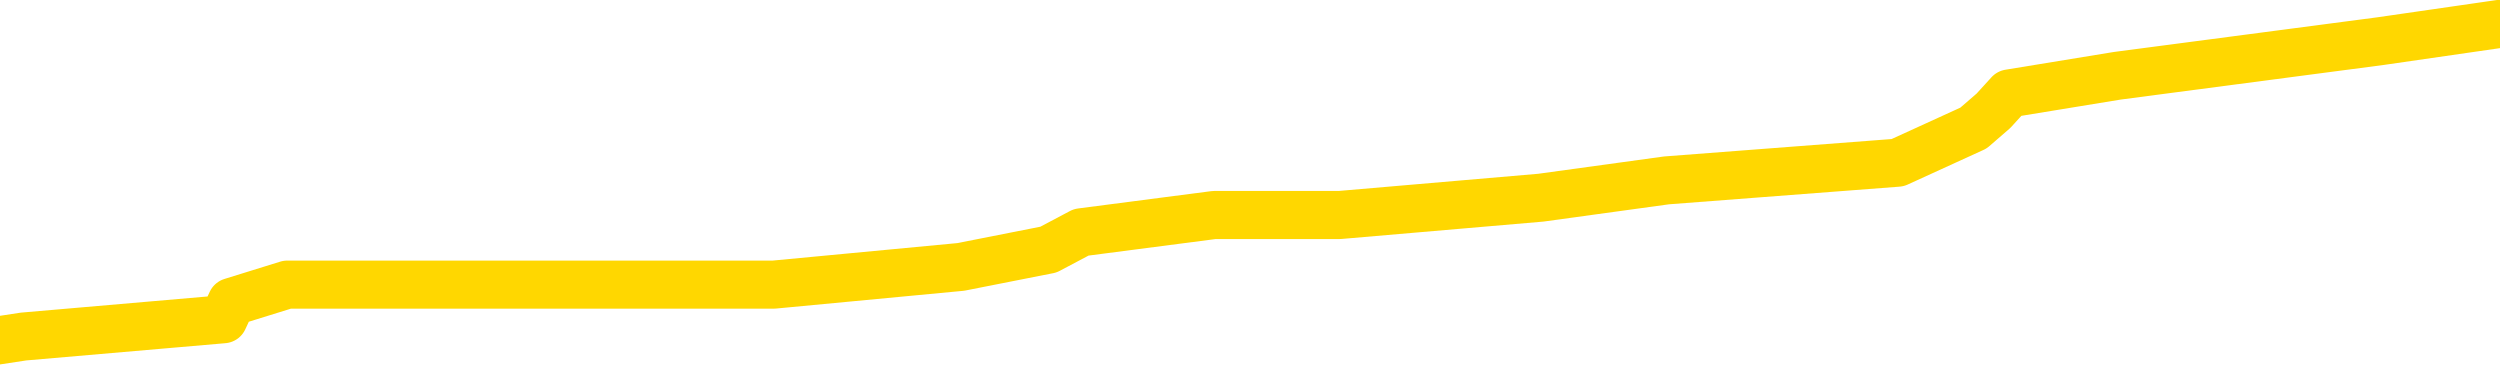 <svg xmlns="http://www.w3.org/2000/svg" version="1.1" viewBox="0 0 6500 1000">
	<path fill="none" stroke="gold" stroke-width="125" stroke-linecap="round" stroke-linejoin="round" d="M0 36890  L-186969 36890 L-186785 36845 L-186295 36754 L-186001 36709 L-185690 36619 L-185455 36573 L-185402 36483 L-185343 36393 L-185190 36347 L-185149 36257 L-185016 36212 L-184724 36167 L-184183 36167 L-183573 36122 L-183525 36122 L-182885 36076 L-182852 36076 L-182326 36076 L-182194 36031 L-181803 35941 L-181475 35850 L-181358 35760 L-181147 35670 L-180430 35670 L-179860 35624 L-179753 35624 L-179578 35579 L-179357 35489 L-178955 35444 L-178930 35353 L-178002 35263 L-177914 35173 L-177832 35082 L-177762 34992 L-177465 34947 L-177313 34856 L-175422 34901 L-175322 34901 L-175059 34901 L-174766 34947 L-174624 34856 L-174375 34856 L-174340 34811 L-174181 34766 L-173718 34676 L-173465 34630 L-173253 34540 L-173001 34495 L-172652 34450 L-171725 34359 L-171631 34269 L-171221 34224 L-170050 34133 L-168861 34088 L-168768 33998 L-168741 33907 L-168475 33817 L-168176 33727 L-168047 33636 L-168010 33546 L-167195 33546 L-166811 33591 L-165751 33636 L-165689 33636 L-165424 34540 L-164953 35399 L-164761 36257 L-164497 37116 L-164160 37070 L-164025 37025 L-163569 36980 L-162826 36935 L-162808 36890 L-162643 36799 L-162575 36799 L-162059 36754 L-161030 36754 L-160834 36709 L-160345 36664 L-159983 36619 L-159575 36619 L-159189 36664 L-157486 36664 L-157388 36664 L-157316 36664 L-157254 36664 L-157070 36619 L-156734 36619 L-156093 36573 L-156016 36528 L-155955 36528 L-155768 36483 L-155689 36483 L-155512 36438 L-155492 36393 L-155262 36393 L-154874 36347 L-153986 36347 L-153946 36302 L-153858 36257 L-153831 36167 L-152823 36122 L-152673 36031 L-152649 35986 L-152516 35941 L-152476 35896 L-151218 35850 L-151160 35850 L-150620 35805 L-150568 35805 L-150521 35805 L-150126 35760 L-149987 35715 L-149787 35670 L-149640 35670 L-149475 35670 L-149199 35715 L-148840 35715 L-148287 35670 L-147643 35624 L-147384 35534 L-147230 35489 L-146829 35444 L-146789 35399 L-146668 35353 L-146607 35399 L-146593 35399 L-146499 35399 L-146206 35353 L-146054 35173 L-145724 35082 L-145646 34992 L-145570 34947 L-145344 34811 L-145277 34721 L-145049 34630 L-144997 34540 L-144832 34495 L-143826 34450 L-143643 34404 L-143092 34359 L-142699 34269 L-142302 34224 L-141452 34133 L-141373 34088 L-140794 34043 L-140353 34043 L-140112 33998 L-139955 33998 L-139554 33907 L-139533 33907 L-139088 33862 L-138683 33817 L-138547 33727 L-138372 33636 L-138236 33546 L-137985 33455 L-136985 33410 L-136903 33365 L-136768 33320 L-136729 33275 L-135839 33230 L-135624 33184 L-135180 33139 L-135063 33094 L-135006 33049 L-134330 33049 L-134230 33004 L-134201 33004 L-132859 32958 L-132453 32913 L-132414 32868 L-131486 32823 L-131387 32778 L-131254 32732 L-130850 32687 L-130824 32642 L-130731 32597 L-130515 32552 L-130104 32461 L-128950 32371 L-128658 32281 L-128630 32190 L-128022 32145 L-127771 32055 L-127752 32009 L-126822 31964 L-126771 31874 L-126649 31829 L-126631 31738 L-126475 31693 L-126300 31603 L-126163 31558 L-126107 31512 L-125999 31467 L-125914 31422 L-125681 31377 L-125606 31332 L-125297 31286 L-125179 31241 L-125010 31196 L-124918 31151 L-124816 31151 L-124792 31106 L-124715 31106 L-124617 31015 L-124251 30970 L-124146 30925 L-123642 30880 L-123191 30835 L-123152 30789 L-123128 30744 L-123088 30699 L-122959 30654 L-122858 30609 L-122417 30563 L-122134 30518 L-121542 30473 L-121412 30428 L-121137 30338 L-120985 30292 L-120831 30247 L-120746 30157 L-120668 30112 L-120482 30066 L-120432 30066 L-120404 30021 L-120325 29976 L-120302 29931 L-120018 29840 L-119414 29750 L-118419 29705 L-118121 29660 L-117387 29615 L-117143 29569 L-117053 29524 L-116475 29479 L-115777 29434 L-115025 29389 L-114706 29343 L-114323 29253 L-114246 29208 L-113612 29163 L-113426 29117 L-113339 29117 L-113209 29117 L-112896 29072 L-112847 29027 L-112705 28982 L-112683 28937 L-111716 28892 L-111170 28846 L-110692 28846 L-110631 28846 L-110307 28846 L-110286 28801 L-110223 28801 L-110013 28756 L-109936 28711 L-109882 28666 L-109859 28620 L-109820 28575 L-109804 28530 L-109047 28485 L-109031 28440 L-108231 28394 L-108079 28349 L-107173 28304 L-106667 28259 L-106438 28169 L-106397 28169 L-106281 28123 L-106105 28078 L-105351 28123 L-105216 28078 L-105052 28033 L-104734 27988 L-104557 27897 L-103535 27807 L-103512 27717 L-103261 27671 L-103048 27581 L-102414 27536 L-102176 27446 L-102143 27355 L-101965 27265 L-101885 27174 L-101795 27129 L-101731 27039 L-101291 26948 L-101267 26903 L-100726 26858 L-100470 26813 L-99976 26768 L-99098 26723 L-99062 26677 L-99009 26632 L-98968 26587 L-98851 26542 L-98574 26497 L-98367 26406 L-98170 26316 L-98147 26225 L-98096 26135 L-98057 26090 L-97979 26045 L-97382 25954 L-97321 25909 L-97218 25864 L-97064 25819 L-96432 25774 L-95751 25728 L-95448 25638 L-95102 25593 L-94904 25548 L-94856 25457 L-94535 25412 L-93908 25367 L-93761 25322 L-93725 25276 L-93667 25231 L-93590 25141 L-93349 25141 L-93261 25096 L-93167 25051 L-92873 25005 L-92739 24960 L-92679 24915 L-92642 24825 L-92369 24825 L-91363 24779 L-91188 24734 L-91137 24734 L-90844 24689 L-90652 24599 L-90319 24553 L-89812 24508 L-89250 24418 L-89235 24328 L-89219 24282 L-89118 24192 L-89004 24102 L-88965 24011 L-88927 23966 L-88861 23966 L-88833 23921 L-88694 23966 L-88402 23966 L-88351 23966 L-88246 23966 L-87982 23921 L-87517 23876 L-87372 23876 L-87318 23785 L-87261 23740 L-87070 23695 L-86704 23650 L-86490 23650 L-86295 23650 L-86237 23650 L-86178 23559 L-86024 23514 L-85755 23469 L-85325 23695 L-85310 23695 L-85233 23650 L-85168 23605 L-85039 23288 L-85015 23243 L-84731 23198 L-84684 23153 L-84629 23107 L-84167 23062 L-84128 23062 L-84087 23017 L-83897 22972 L-83416 22927 L-82929 22882 L-82913 22836 L-82875 22791 L-82618 22746 L-82541 22656 L-82311 22610 L-82295 22520 L-82001 22430 L-81558 22384 L-81111 22339 L-80607 22294 L-80453 22249 L-80167 22204 L-80126 22113 L-79795 22068 L-79573 22023 L-79056 21933 L-78981 21887 L-78733 21797 L-78538 21707 L-78478 21661 L-77702 21616 L-77628 21616 L-77397 21571 L-77381 21571 L-77319 21526 L-77123 21481 L-76659 21481 L-76636 21436 L-76506 21436 L-75205 21436 L-75189 21436 L-75112 21390 L-75018 21390 L-74801 21390 L-74648 21345 L-74470 21390 L-74416 21436 L-74129 21481 L-74090 21481 L-73720 21481 L-73280 21481 L-73097 21481 L-72776 21436 L-72481 21436 L-72035 21345 L-71963 21300 L-71500 21210 L-71063 21164 L-70881 21119 L-69426 21029 L-69295 20984 L-68837 20893 L-68611 20848 L-68225 20758 L-67708 20667 L-66754 20577 L-65960 20487 L-65286 20441 L-64860 20351 L-64549 20306 L-64319 20170 L-63636 20035 L-63623 19899 L-63413 19718 L-63391 19673 L-63216 19583 L-62266 19538 L-61998 19447 L-61183 19402 L-60872 19312 L-60835 19267 L-60778 19176 L-60161 19131 L-59523 19041 L-57897 18995 L-57223 18950 L-56581 18950 L-56503 18950 L-56447 18950 L-56411 18950 L-56383 18905 L-56271 18815 L-56253 18769 L-56230 18724 L-56077 18679 L-56023 18589 L-55945 18544 L-55826 18498 L-55729 18453 L-55611 18408 L-55342 18318 L-55072 18272 L-55055 18182 L-54855 18137 L-54708 18046 L-54481 18001 L-54347 17956 L-54038 17911 L-53978 17866 L-53625 17775 L-53276 17730 L-53176 17685 L-53111 17595 L-53051 17549 L-52667 17459 L-52286 17414 L-52182 17369 L-51921 17323 L-51650 17233 L-51491 17188 L-51459 17143 L-51397 17098 L-51255 17052 L-51071 17007 L-51027 16962 L-50739 16962 L-50723 16917 L-50490 16917 L-50429 16872 L-50390 16872 L-49811 16826 L-49677 16781 L-49654 16600 L-49635 16284 L-49618 15923 L-49601 15561 L-49578 15200 L-49561 14929 L-49540 14612 L-49523 14296 L-49500 14115 L-49483 13934 L-49462 13799 L-49445 13708 L-49396 13573 L-49324 13437 L-49289 13211 L-49265 13031 L-49230 12850 L-49188 12669 L-49151 12579 L-49136 12398 L-49111 12262 L-49074 12172 L-49057 12037 L-49034 11946 L-49017 11856 L-48998 11765 L-48982 11675 L-48953 11539 L-48927 11404 L-48881 11359 L-48865 11268 L-48823 11223 L-48775 11133 L-48704 11042 L-48689 10952 L-48673 10862 L-48611 10816 L-48572 10771 L-48532 10726 L-48366 10681 L-48301 10636 L-48285 10591 L-48241 10500 L-48183 10455 L-47970 10410 L-47937 10365 L-47894 10319 L-47816 10274 L-47279 10229 L-47201 10184 L-47096 10093 L-47008 10048 L-46831 10003 L-46481 9958 L-46325 9913 L-45887 9868 L-45730 9822 L-45601 9777 L-44897 9687 L-44696 9642 L-43735 9551 L-43253 9506 L-43154 9506 L-43061 9461 L-42816 9416 L-42743 9370 L-42300 9280 L-42204 9235 L-42189 9190 L-42173 9145 L-42148 9099 L-41682 9054 L-41465 9009 L-41326 8964 L-41032 8919 L-40943 8873 L-40902 8828 L-40872 8783 L-40700 8738 L-40641 8693 L-40565 8647 L-40484 8602 L-40414 8602 L-40105 8557 L-40020 8512 L-39806 8467 L-39771 8422 L-39088 8376 L-38989 8331 L-38784 8286 L-38737 8241 L-38459 8196 L-38397 8150 L-38380 8060 L-38302 8015 L-37993 7924 L-37969 7879 L-37915 7789 L-37892 7744 L-37770 7699 L-37634 7608 L-37390 7563 L-37264 7563 L-36618 7518 L-36602 7518 L-36577 7518 L-36396 7427 L-36320 7382 L-36229 7337 L-35801 7292 L-35385 7247 L-34992 7156 L-34913 7111 L-34894 7066 L-34531 7021 L-34295 6976 L-34066 6930 L-33753 6885 L-33675 6840 L-33595 6750 L-33417 6659 L-33401 6614 L-33135 6524 L-33055 6478 L-32825 6433 L-32599 6388 L-32284 6388 L-32108 6343 L-31747 6343 L-31356 6298 L-31286 6207 L-31222 6162 L-31082 6072 L-31030 6027 L-30929 5936 L-30427 5891 L-30229 5846 L-29983 5801 L-29797 5755 L-29498 5710 L-29422 5665 L-29256 5575 L-28371 5530 L-28343 5439 L-28220 5349 L-27641 5304 L-27563 5258 L-26850 5258 L-26538 5258 L-26325 5258 L-26308 5258 L-25921 5258 L-25396 5168 L-24950 5123 L-24620 5078 L-24468 5032 L-24142 5032 L-23963 4987 L-23882 4987 L-23676 4897 L-23500 4852 L-22571 4807 L-21682 4761 L-21643 4716 L-21415 4716 L-21036 4671 L-20248 4626 L-20014 4581 L-19938 4535 L-19580 4490 L-19009 4400 L-18742 4355 L-18355 4309 L-18252 4309 L-18082 4309 L-17463 4309 L-17252 4309 L-16944 4309 L-16891 4264 L-16763 4219 L-16710 4174 L-16591 4129 L-16255 4038 L-15296 3993 L-15164 3903 L-14962 3858 L-14331 3812 L-14020 3767 L-13606 3722 L-13579 3677 L-13433 3632 L-13013 3586 L-11680 3586 L-11634 3541 L-11505 3451 L-11488 3406 L-10910 3315 L-10705 3270 L-10675 3225 L-10634 3180 L-10577 3135 L-10539 3089 L-10461 3044 L-10318 2999 L-9864 2954 L-9745 2909 L-9460 2863 L-9088 2818 L-8991 2773 L-8665 2728 L-8310 2683 L-8140 2638 L-8093 2592 L-7984 2547 L-7895 2502 L-7867 2457 L-7791 2366 L-7487 2321 L-7453 2231 L-7382 2186 L-7014 2140 L-6678 2095 L-6597 2095 L-6378 2050 L-6206 2005 L-6179 1960 L-5681 1915 L-5132 1824 L-4252 1779 L-4153 1689 L-4076 1643 L-3802 1598 L-3555 1508 L-3481 1463 L-3419 1372 L-3300 1327 L-3258 1282 L-3148 1237 L-3071 1146 L-2370 1101 L-2125 1056 L-2085 1011 L-1929 966 L-1329 966 L-1103 966 L-1011 966 L-535 966 L61 875 L581 830 L602 785 L747 740 L1067 740 L1609 740 L1841 740 L2012 740 L2498 694 L2726 649 L2811 604 L3157 559 L3483 559 L4006 514 L4333 469 L4934 423 L5131 333 L5183 288 L5224 243 L5505 197 L6189 107 L6500 62" />
</svg>
